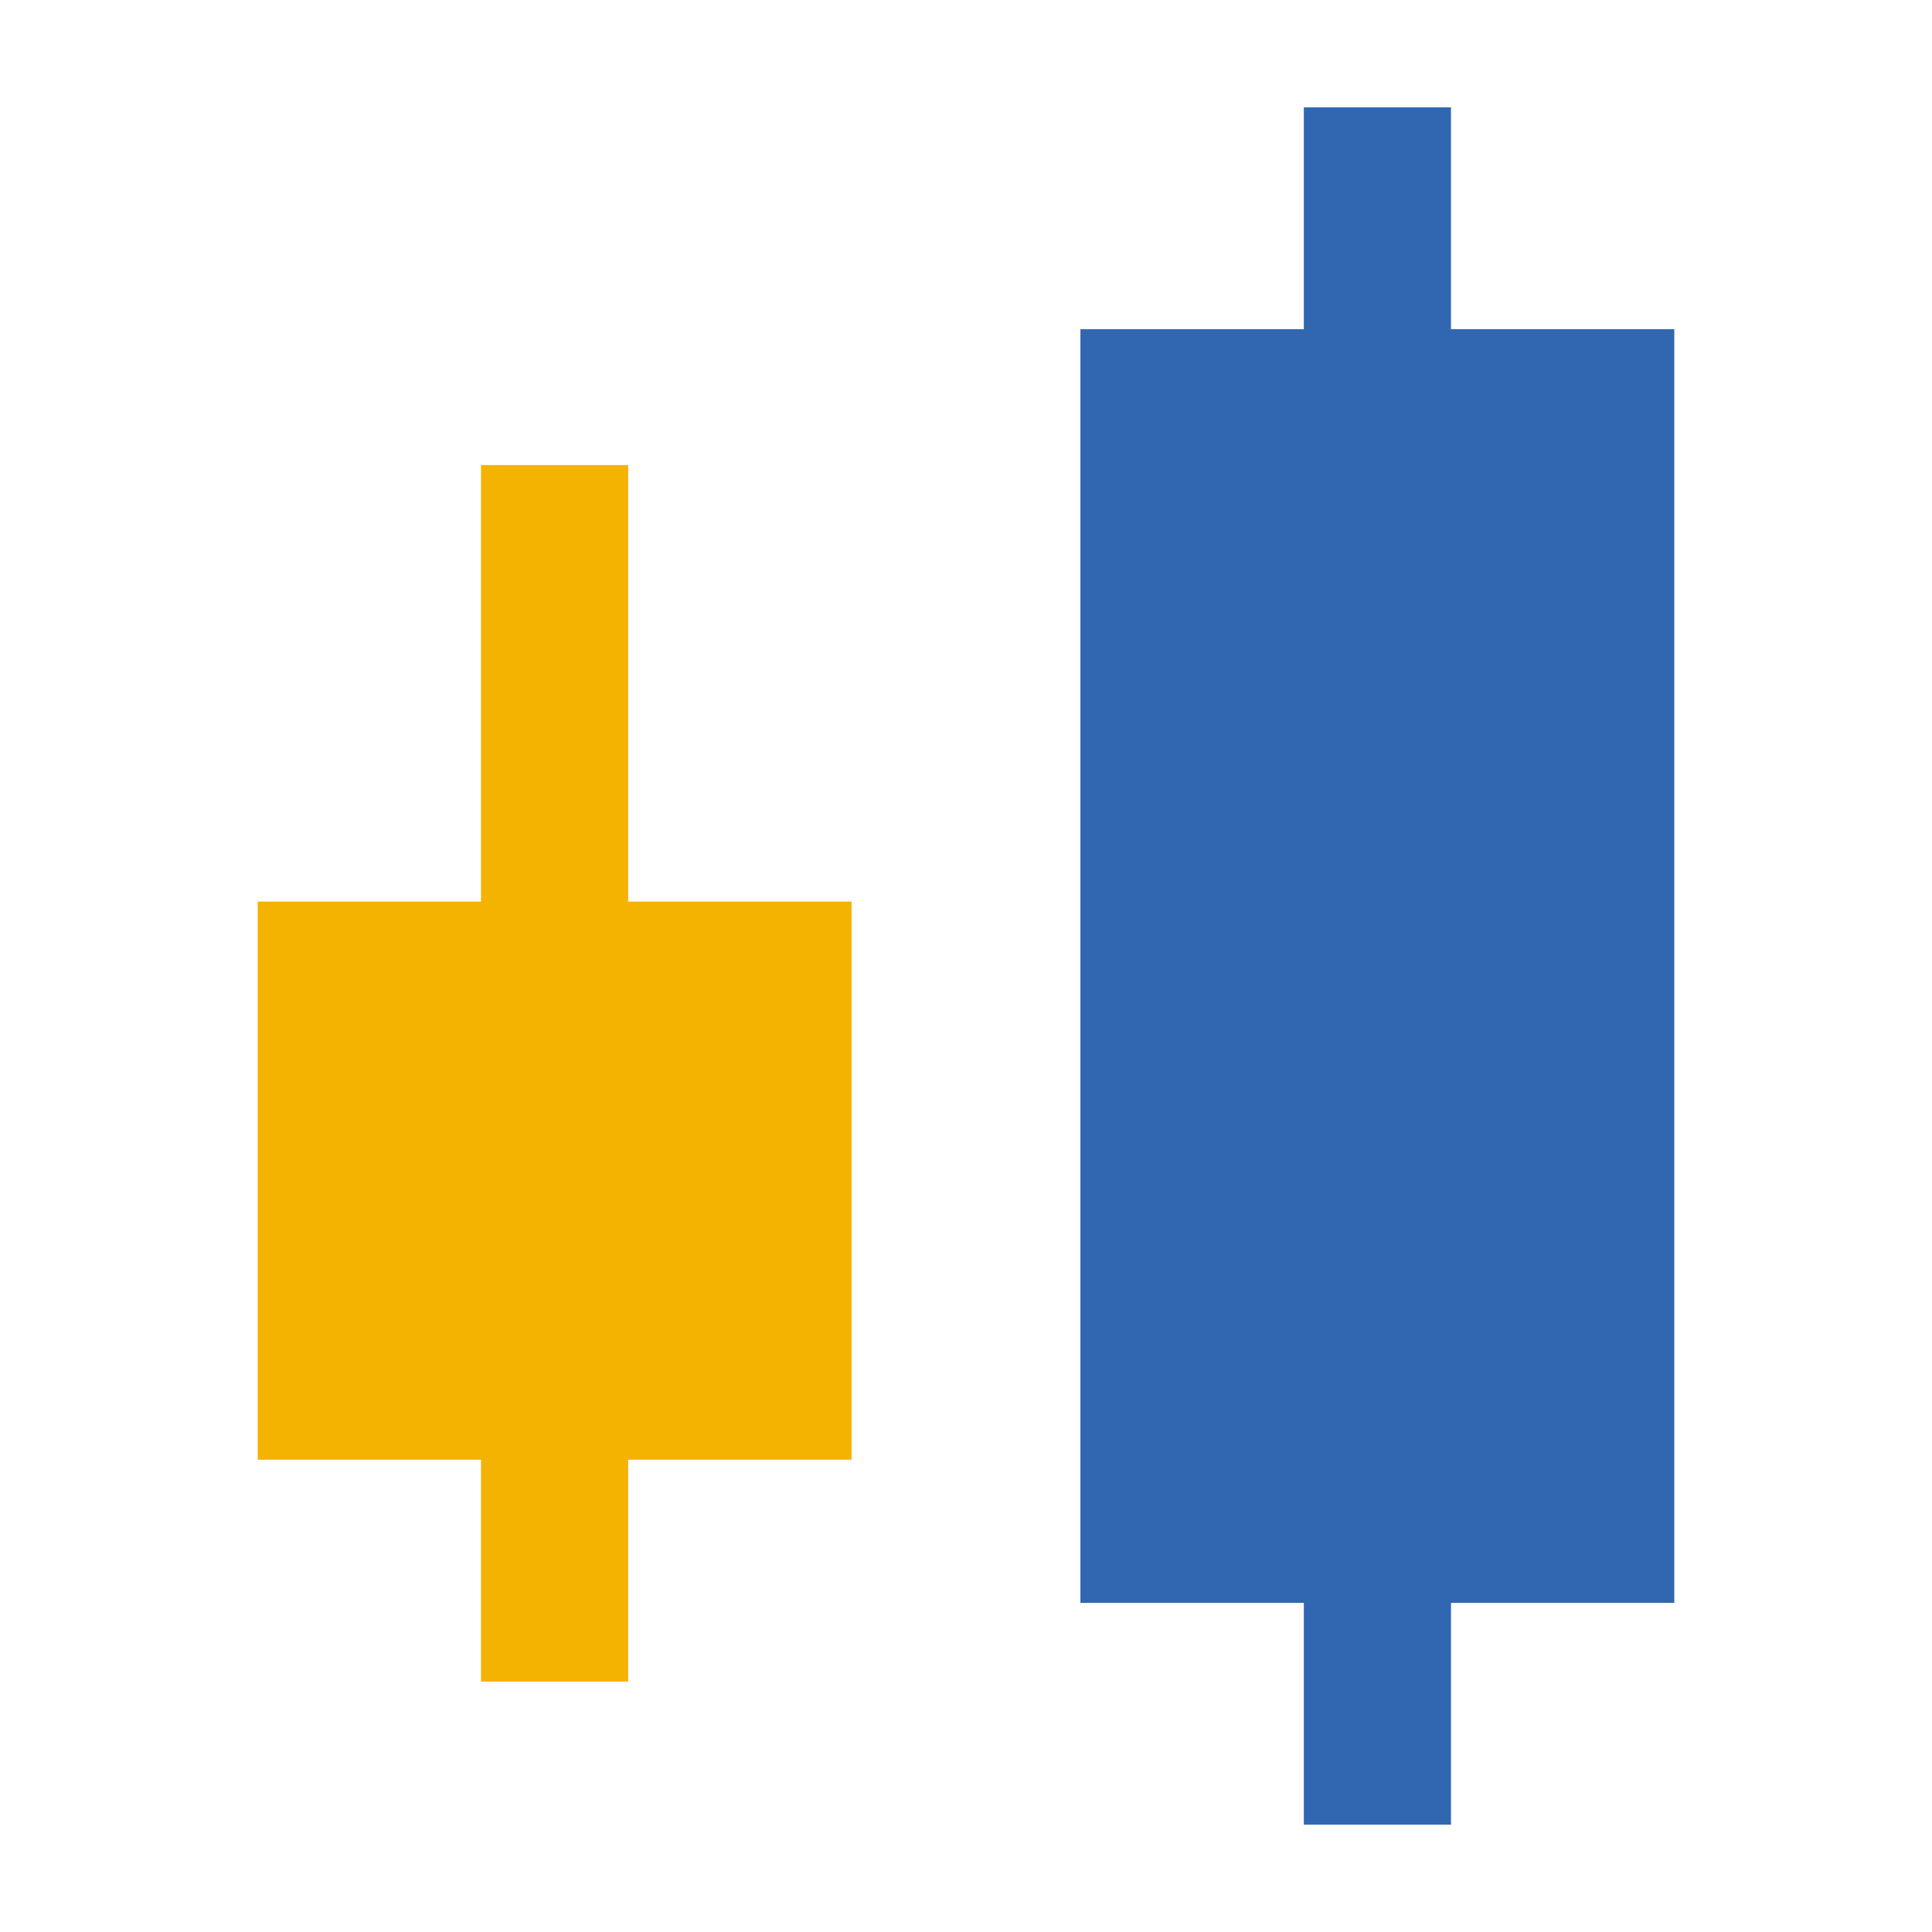 <?xml version="1.0" encoding="UTF-8"?>
<svg width="18px" height="18px" viewBox="0 0 18 18" version="1.1" xmlns="http://www.w3.org/2000/svg" xmlns:xlink="http://www.w3.org/1999/xlink">
    <title>01-图标/浅色版/基础样式#通用/配色方案-sjza2</title>
    <g id="01-图标/浅色版/基础样式#通用/配色方案-sjza2" stroke="none" stroke-width="1" fill="none" fill-rule="evenodd">
        <rect id="矩形" stroke="#3067B0" stroke-width="1.2" fill="#3067B0" stroke-linecap="round" transform="translate(12.833, 9) scale(-1, 1) translate(-12.833, -9) " x="10.667" y="3.667" width="4.333" height="10.667"></rect>
        <rect id="矩形备份" stroke="#F4B201" stroke-width="1.2" fill="#F4B201" stroke-linecap="round" transform="translate(5.167, 11) scale(-1, 1) translate(-5.167, -11) " x="3" y="9" width="4.333" height="4"></rect>
        <line x1="12.833" y1="3.49" x2="12.833" y2="1" id="路径-2" stroke="#3067B0" stroke-width="1.371" transform="translate(12.833, 2.245) scale(-1, 1) translate(-12.833, -2.245) "></line>
        <line x1="5.167" y1="8.832" x2="5.167" y2="4.333" id="路径-2备份-2" stroke="#F4B201" stroke-width="1.371" transform="translate(5.167, 6.583) scale(-1, 1) translate(-5.167, -6.583) "></line>
        <line x1="12.833" y1="17" x2="12.833" y2="14.419" id="路径-2备份" stroke="#3067B0" stroke-width="1.371" transform="translate(12.833, 15.709) scale(-1, 1) translate(-12.833, -15.709) "></line>
        <line x1="5.167" y1="15.667" x2="5.167" y2="13.171" id="路径-2备份-3" stroke="#F4B201" stroke-width="1.371" transform="translate(5.167, 14.419) scale(-1, 1) translate(-5.167, -14.419) "></line>
    </g>
</svg>